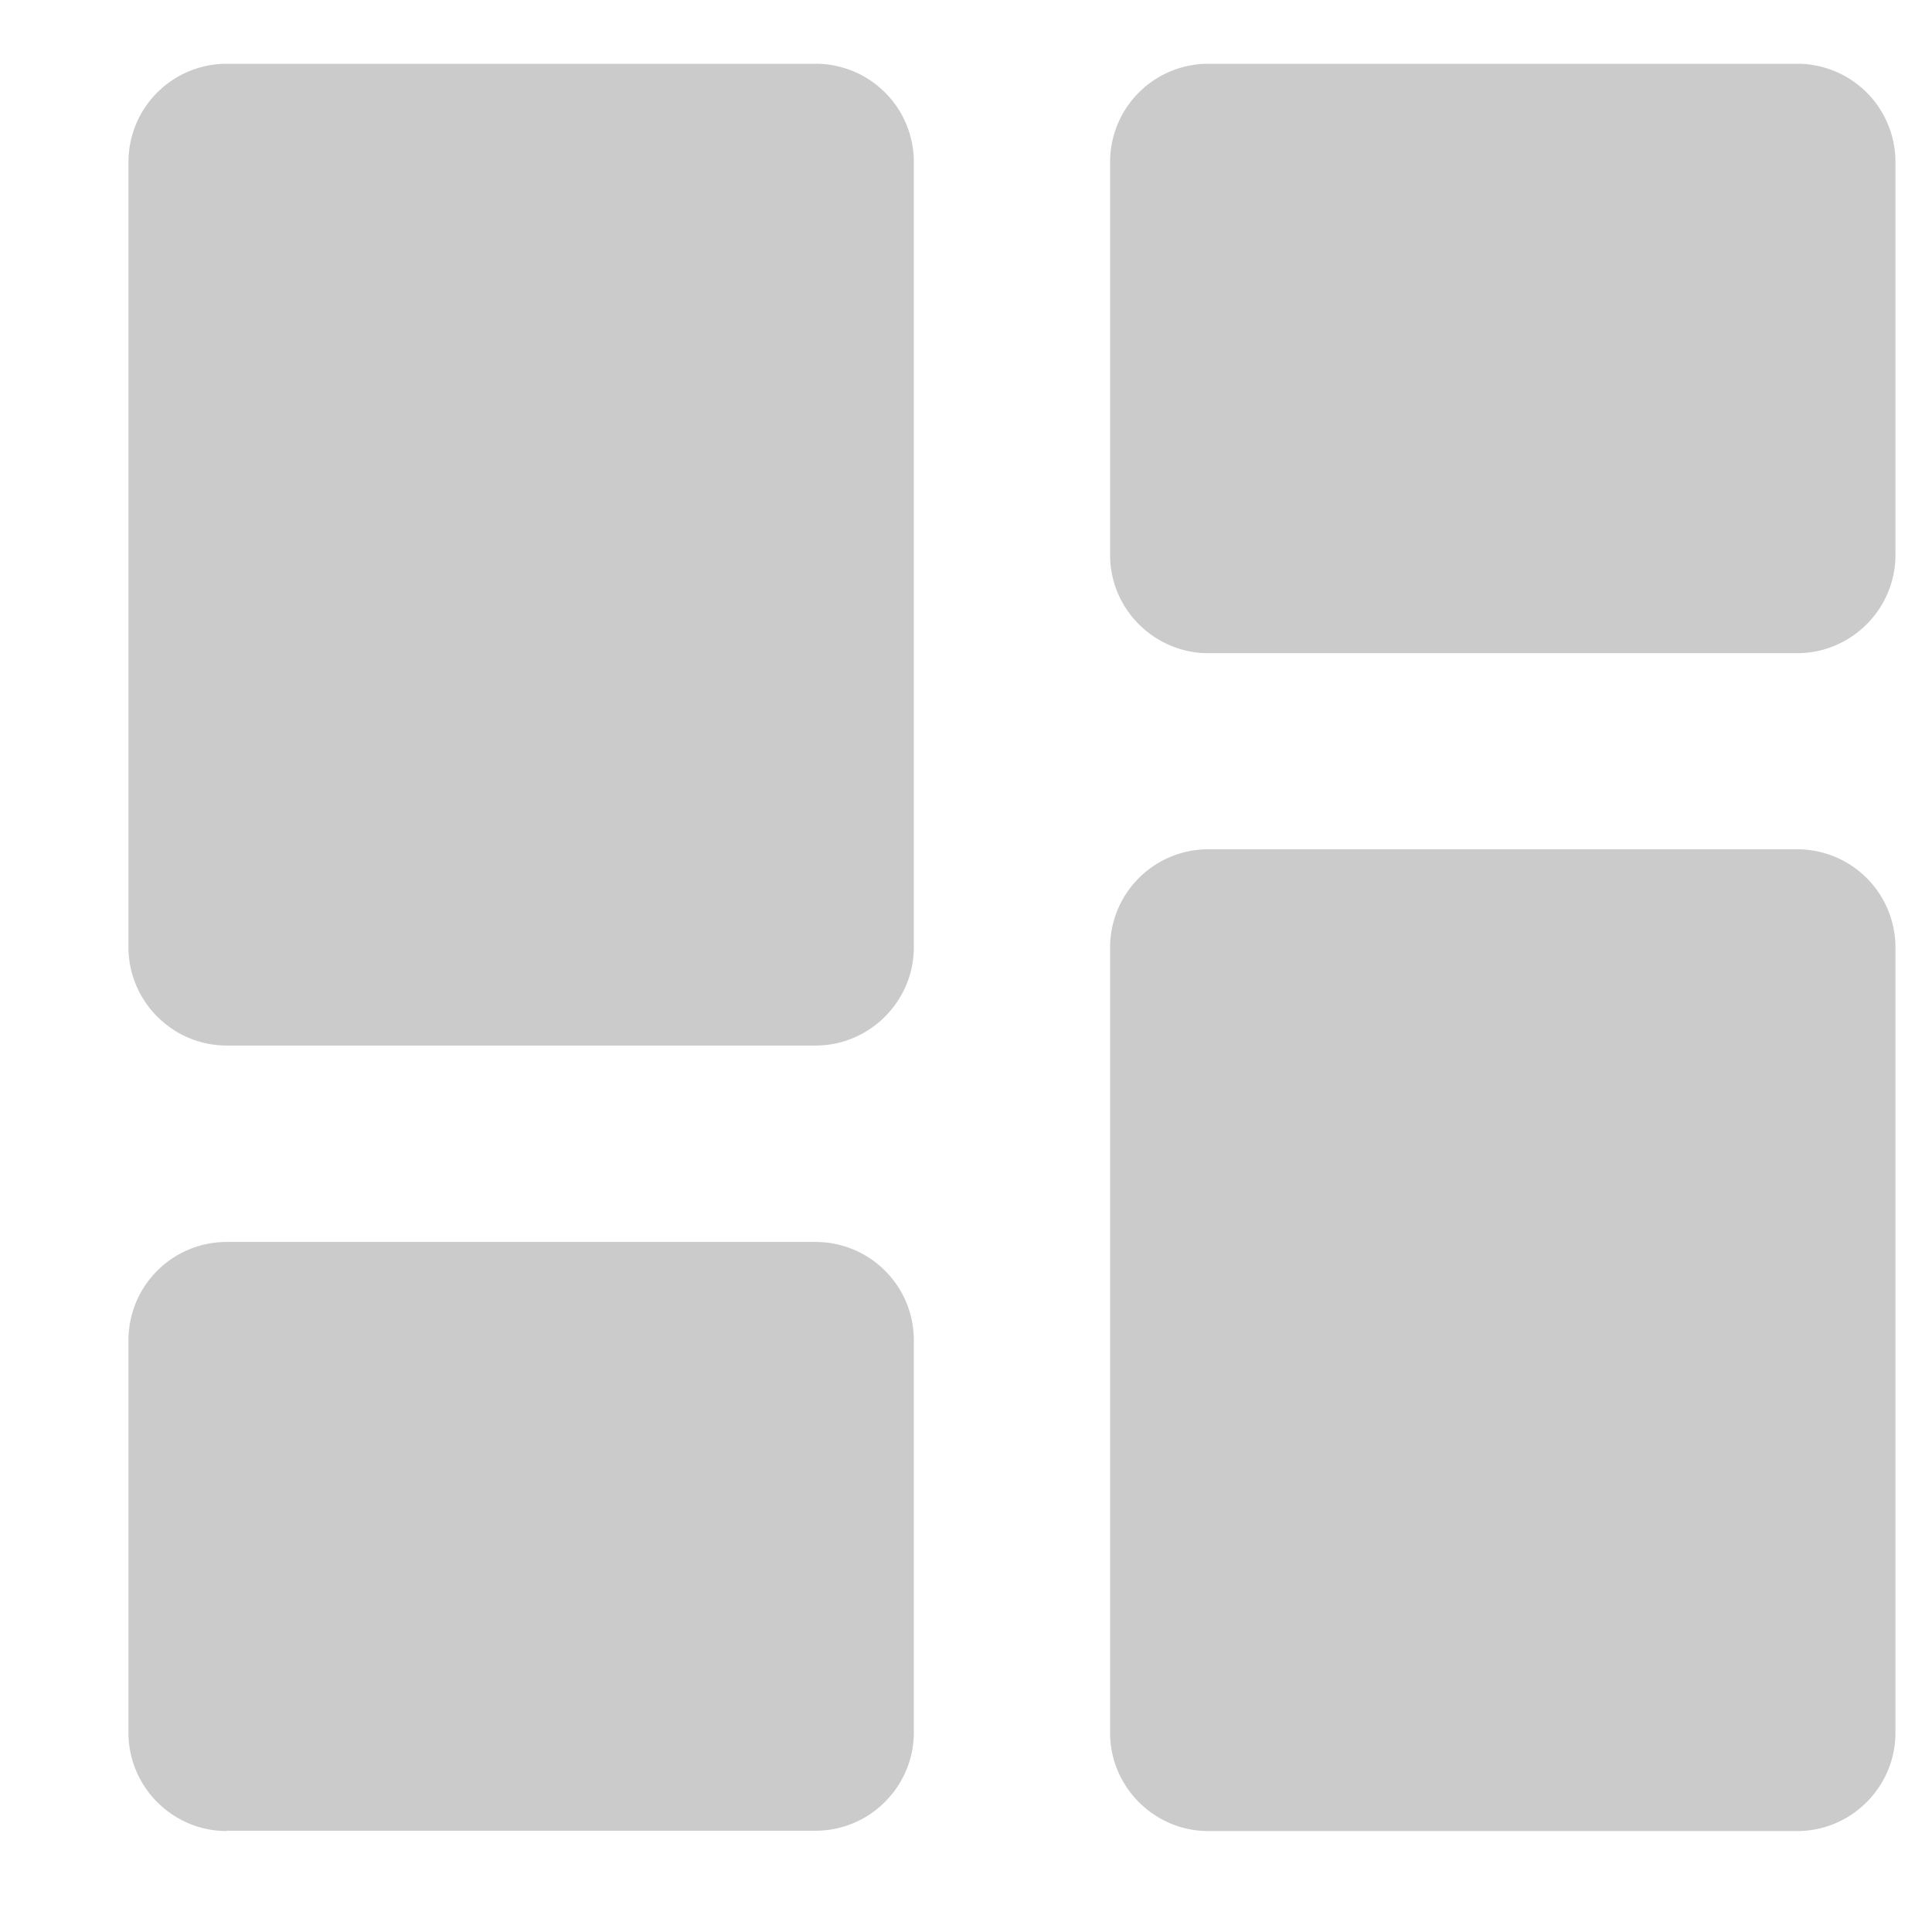 <svg width="12" height="12" viewBox="0 0 12 12" fill="none" xmlns="http://www.w3.org/2000/svg"><path d="M1.408 6.494h3.658c.335 0 .61-.275.61-.61V1.006a.61.61 0 0 0-.61-.61H1.408a.61.61 0 0 0-.61.61v4.878c0 .335.274.61.61.61m0 4.877h3.658c.335 0 .61-.274.61-.61V8.324a.61.61 0 0 0-.61-.61H1.408a.61.61 0 0 0-.61.61v2.439c0 .335.274.61.61.61m6.097 0h3.658c.335 0 .61-.274.61-.61V5.885a.61.61 0 0 0-.61-.61H7.505a.61.61 0 0 0-.61.61v4.878c0 .335.274.61.61.61m-.61-10.365v2.44c0 .334.274.609.61.609h3.658c.335 0 .61-.274.61-.61V1.006a.61.61 0 0 0-.61-.61H7.505a.61.61 0 0 0-.61.61" fill="#CBCBCB"/></svg>